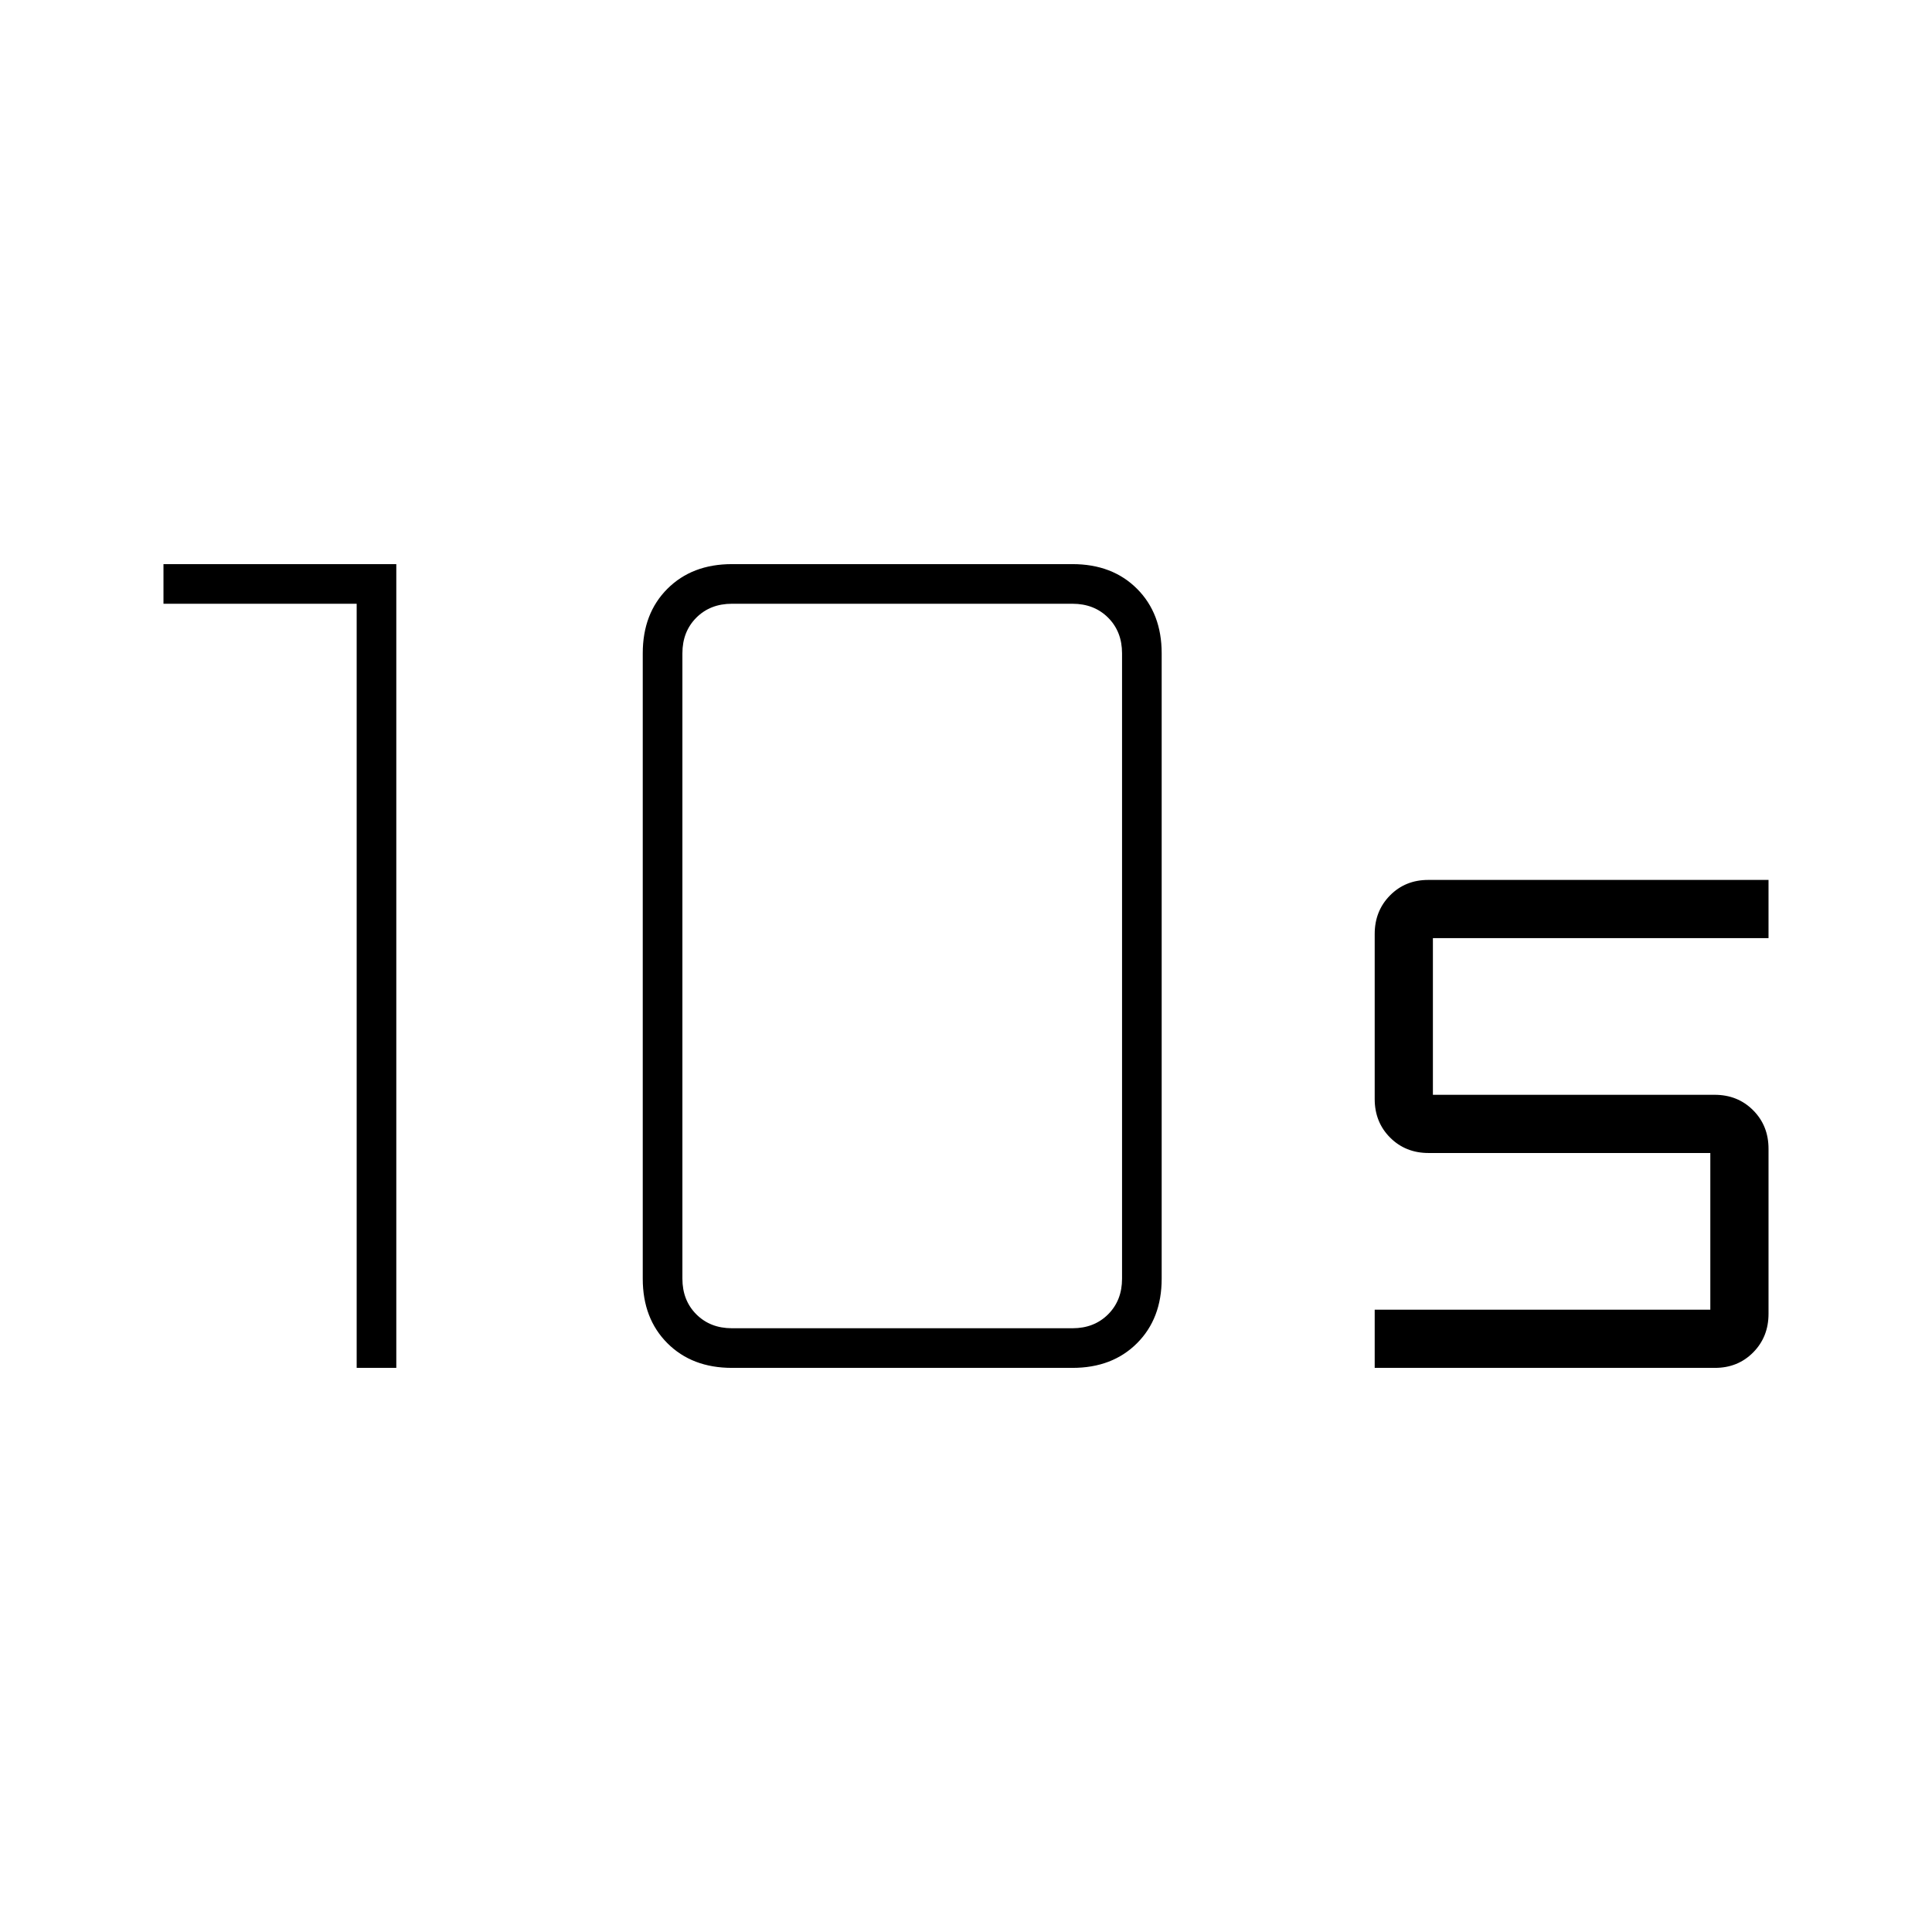 <svg xmlns="http://www.w3.org/2000/svg" height="20" viewBox="0 -960 960 960" width="20"><path d="M363.69-300h169.23q10.77 0 17.7-6.92 6.92-6.93 6.92-17.7v-310.76q0-10.77-6.92-17.7-6.93-6.92-17.7-6.92H363.69q-10.77 0-17.69 6.92-6.92 6.93-6.92 17.7v310.76q0 10.77 6.92 17.7 6.92 6.92 17.69 6.92Zm0 19.69q-19.81 0-32.06-12.25-12.25-12.25-12.25-32.06v-310.76q0-19.81 12.25-32.06 12.25-12.25 32.06-12.25h169.23q19.81 0 32.06 12.25 12.25 12.25 12.25 32.06v310.76q0 19.81-12.25 32.06-12.25 12.25-32.06 12.25H363.69Zm-186.46 0V-660h-96v-19.69h115.69v399.38h-19.69Zm505.85 0v-28.92h166.77v-77.85h-140q-11.46 0-19.12-7.67-7.65-7.67-7.65-19.15v-81.99q0-11.48 7.61-19.18 7.6-7.7 18.99-7.7h169.09v28.92H712V-416h140q11.46 0 19.11 7.67 7.66 7.67 7.66 19.15v81.99q0 11.48-7.61 19.18-7.61 7.7-19 7.7H683.08Z"/></svg>